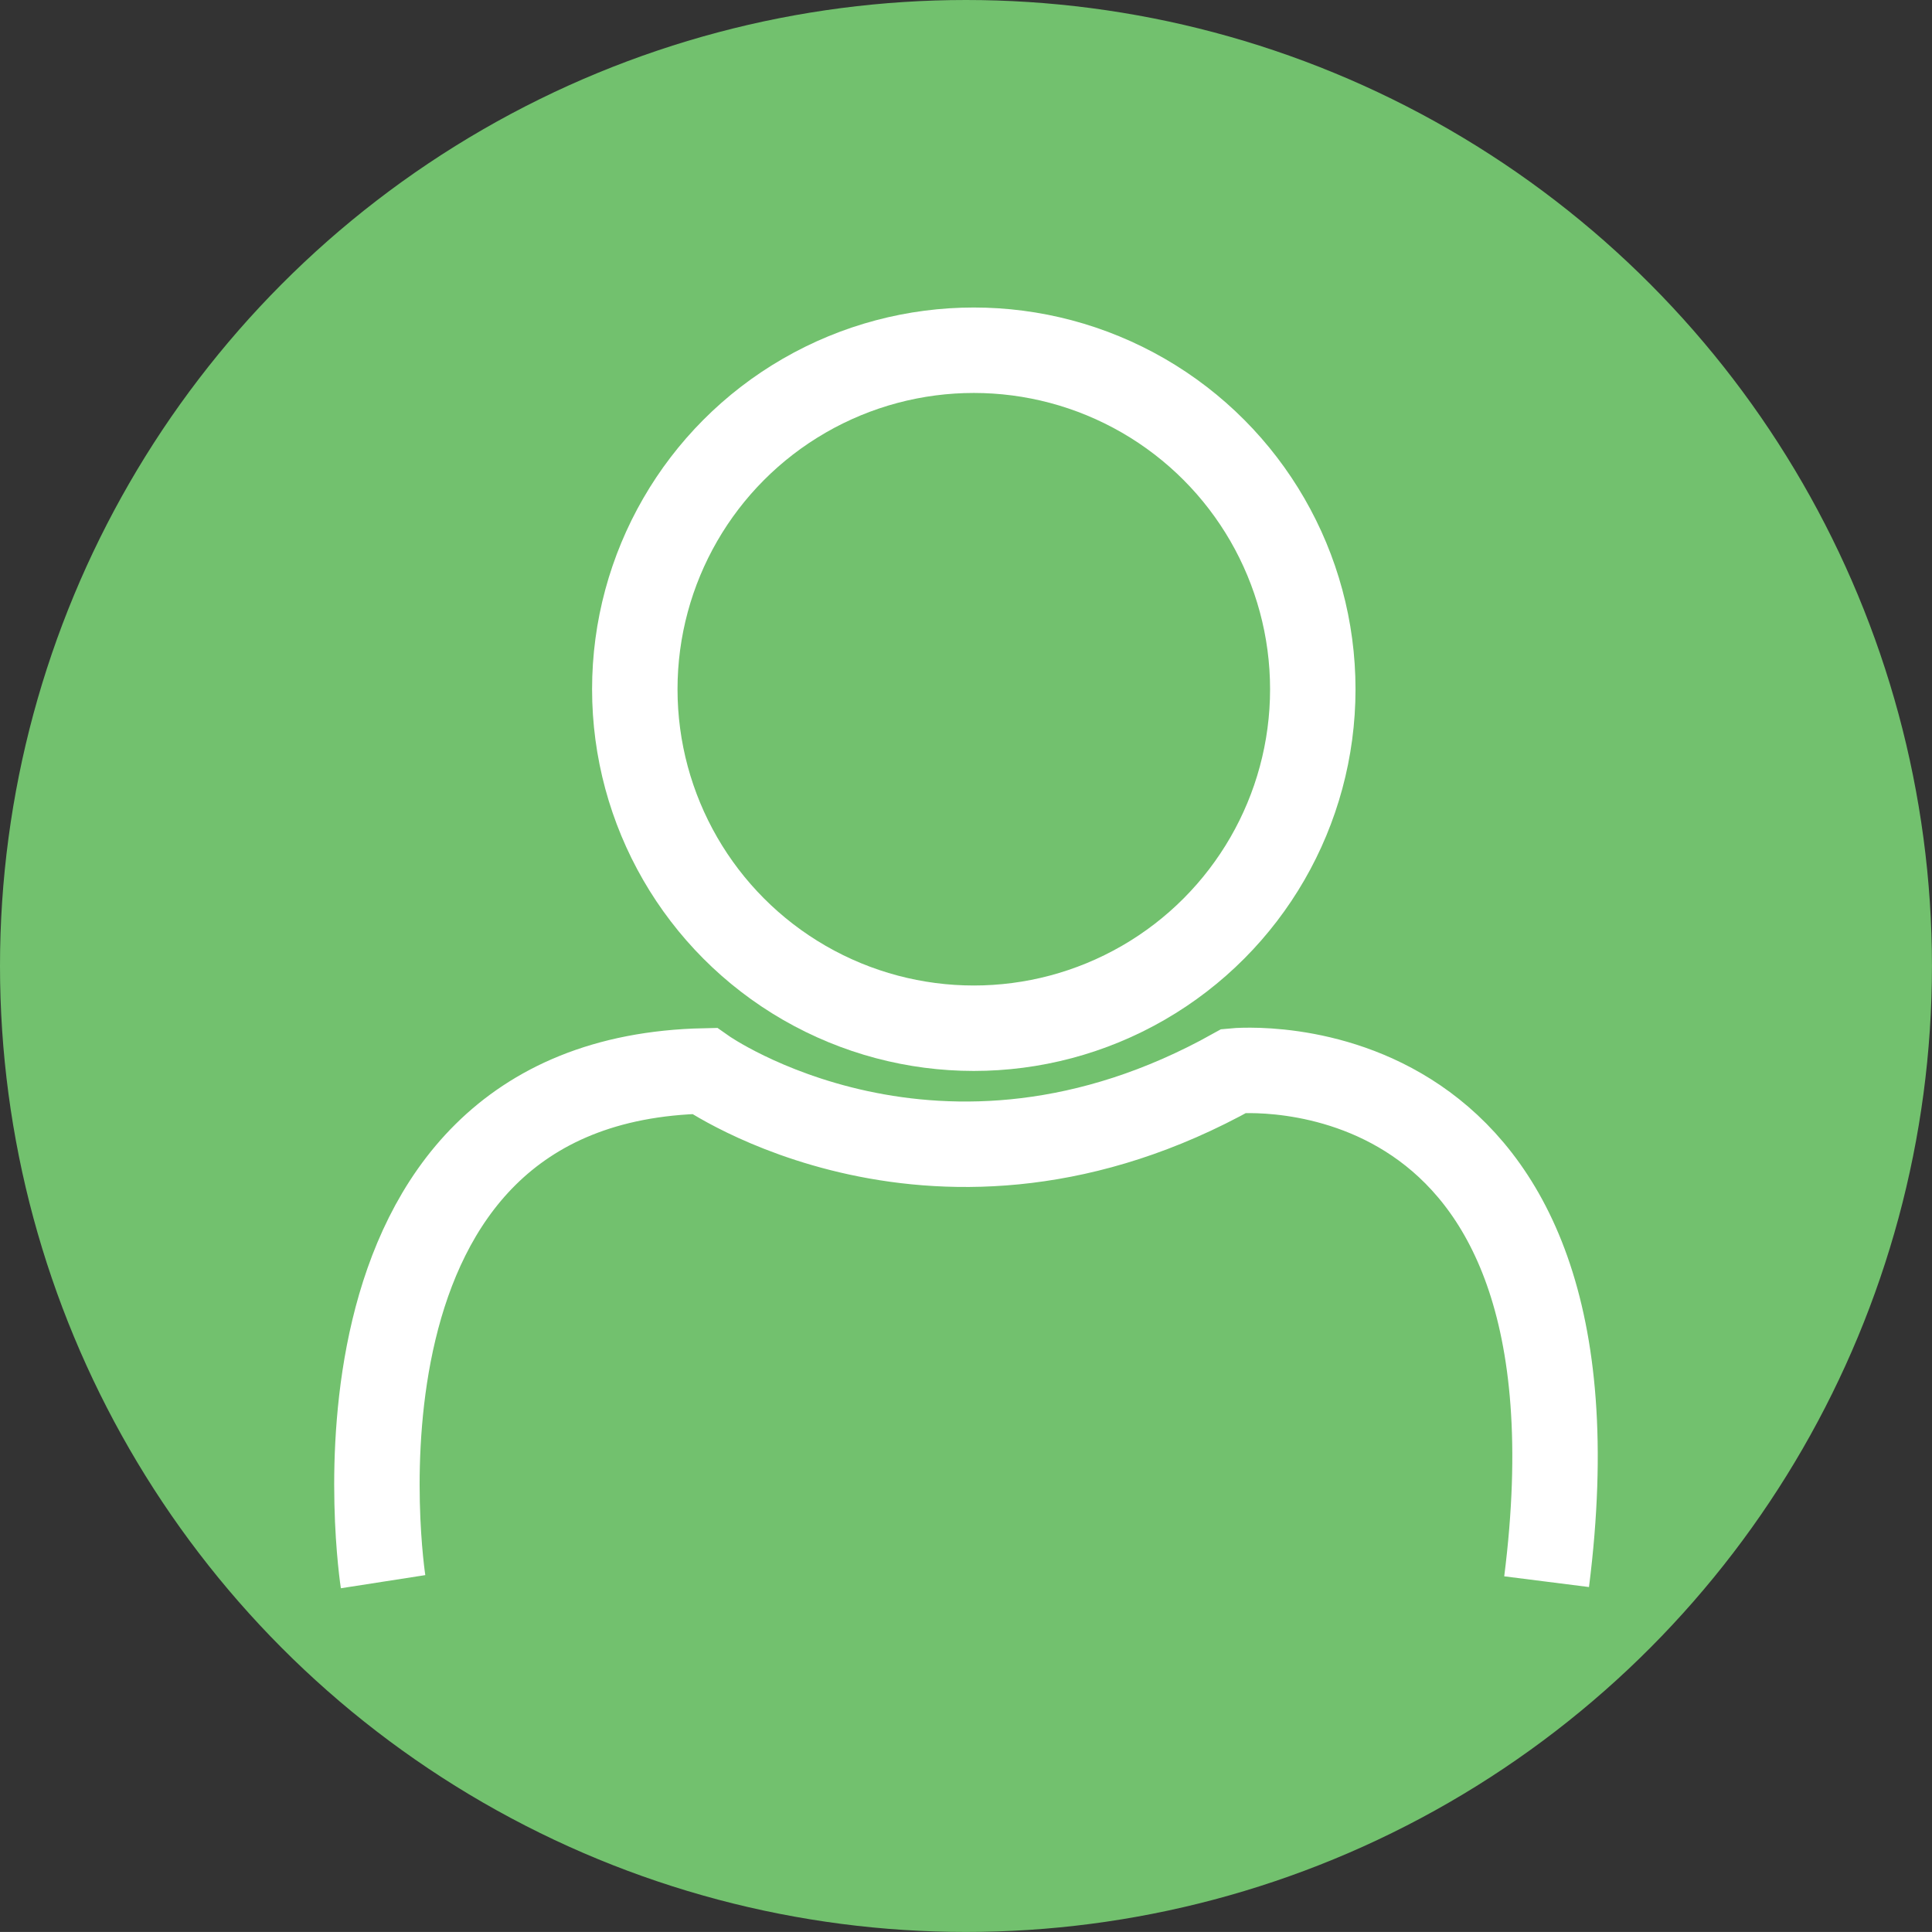 <?xml version="1.0" encoding="utf-8"?>
<!-- Generator: Adobe Illustrator 16.0.4, SVG Export Plug-In . SVG Version: 6.00 Build 0)  -->
<!DOCTYPE svg PUBLIC "-//W3C//DTD SVG 1.1//EN" "http://www.w3.org/Graphics/SVG/1.1/DTD/svg11.dtd">
<svg version="1.1" id="Layer_1" xmlns="http://www.w3.org/2000/svg" xmlns:xlink="http://www.w3.org/1999/xlink" x="0px" y="0px"
	 width="45.223px" height="45.222px" viewBox="0 0 45.223 45.222" enable-background="new 0 0 45.223 45.222" xml:space="preserve">
<rect x="0" y="0" width="45.223" height="45.222" fill="#333333" stroke="none"/>
<g>
	<circle fill="#72C16E" cx="22.611" cy="22.611" r="22.611"/>
	<g>
		<circle fill="none" stroke="#FFFFFF" stroke-width="2" stroke-miterlimit="10" cx="22.794" cy="16.133" r="7.935"/>
		<path fill="none" stroke="#FFFFFF" stroke-width="2" stroke-miterlimit="10" d="M8.967,37.023c0,0-1.828-11.752,7.521-11.955
			c0,0,5.478,3.861,12.394,0c0,0,8.945-0.885,7.32,11.955"/>
	</g>
</g>
</svg>
